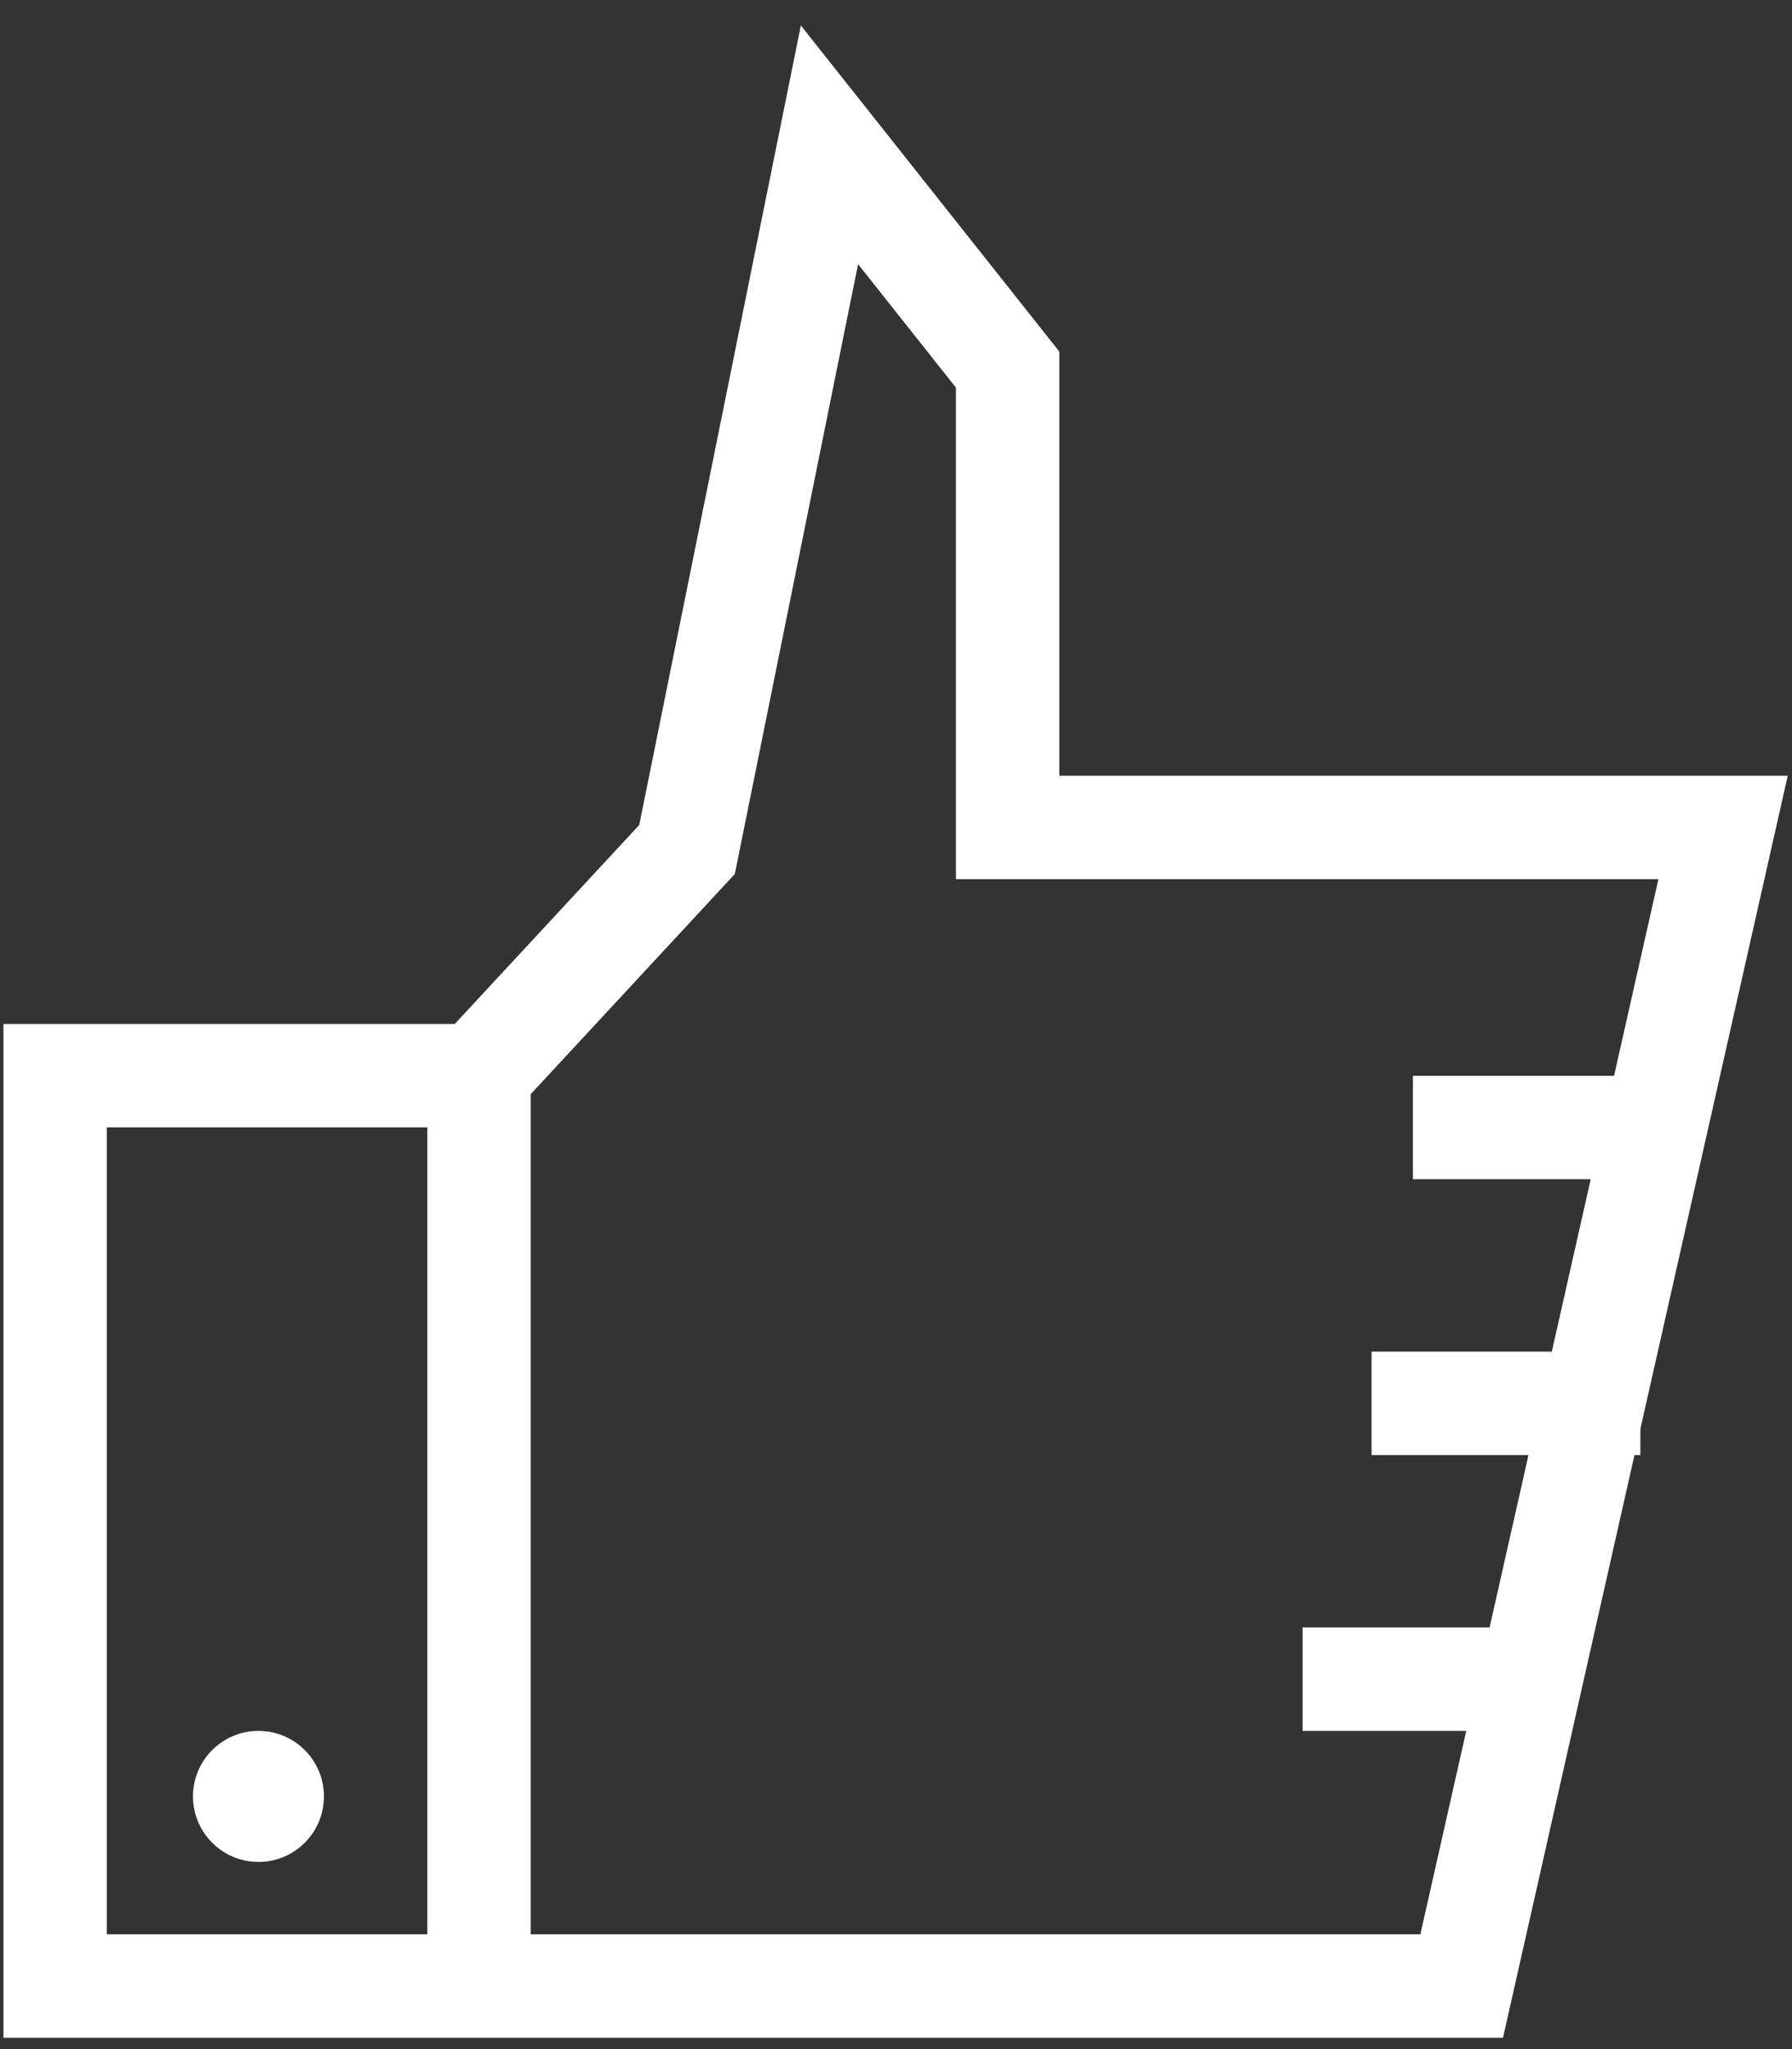 <?xml version="1.0" encoding="UTF-8"?>
<svg width="273px" height="312px" viewBox="0 0 273 312" version="1.1" xmlns="http://www.w3.org/2000/svg" xmlns:xlink="http://www.w3.org/1999/xlink">
    <rect x="0" y="0" width="273" height="312" fill="#333333" stroke="none"/>
    <!-- Generator: Sketch 52.2 (67145) - http://www.bohemiancoding.com/sketch -->
    <title>approve</title>
    <desc>Created with Sketch.</desc>
    <g id="approve" stroke="none" stroke-width="1" fill="none" fill-rule="evenodd">
        <polygon id="Path-28" stroke="#FFFFFF" stroke-width="15.75" fill-rule="nonzero" points="8.4 163.783 72.724 163.783 104.664 129.347 126.365 22.05 153.505 56.276 153.505 125.988 262.5 125.988 222.677 302.4 72.724 302.4 8.4 302.4"></polygon>
        <path d="M215.25,171.675 L256.2,171.675" id="Path-29" stroke="#FFFFFF" stroke-width="15.75" fill-rule="nonzero"></path>
        <path d="M208.95,213.675 L249.9,213.675" id="Path-29" stroke="#FFFFFF" stroke-width="15.75" fill-rule="nonzero"></path>
        <path d="M198.45,255.675 L239.4,255.675" id="Path-29" stroke="#FFFFFF" stroke-width="15.75" fill-rule="nonzero"></path>
        <path d="M72.975,162.75 L72.975,303.45" id="Path-30" stroke="#FFFFFF" stroke-width="15.75" fill-rule="nonzero"></path>
        <circle id="Oval" fill="#FFFFFF" fill-rule="nonzero" cx="39.375" cy="273.525" r="9.975"></circle>
    </g>
</svg>